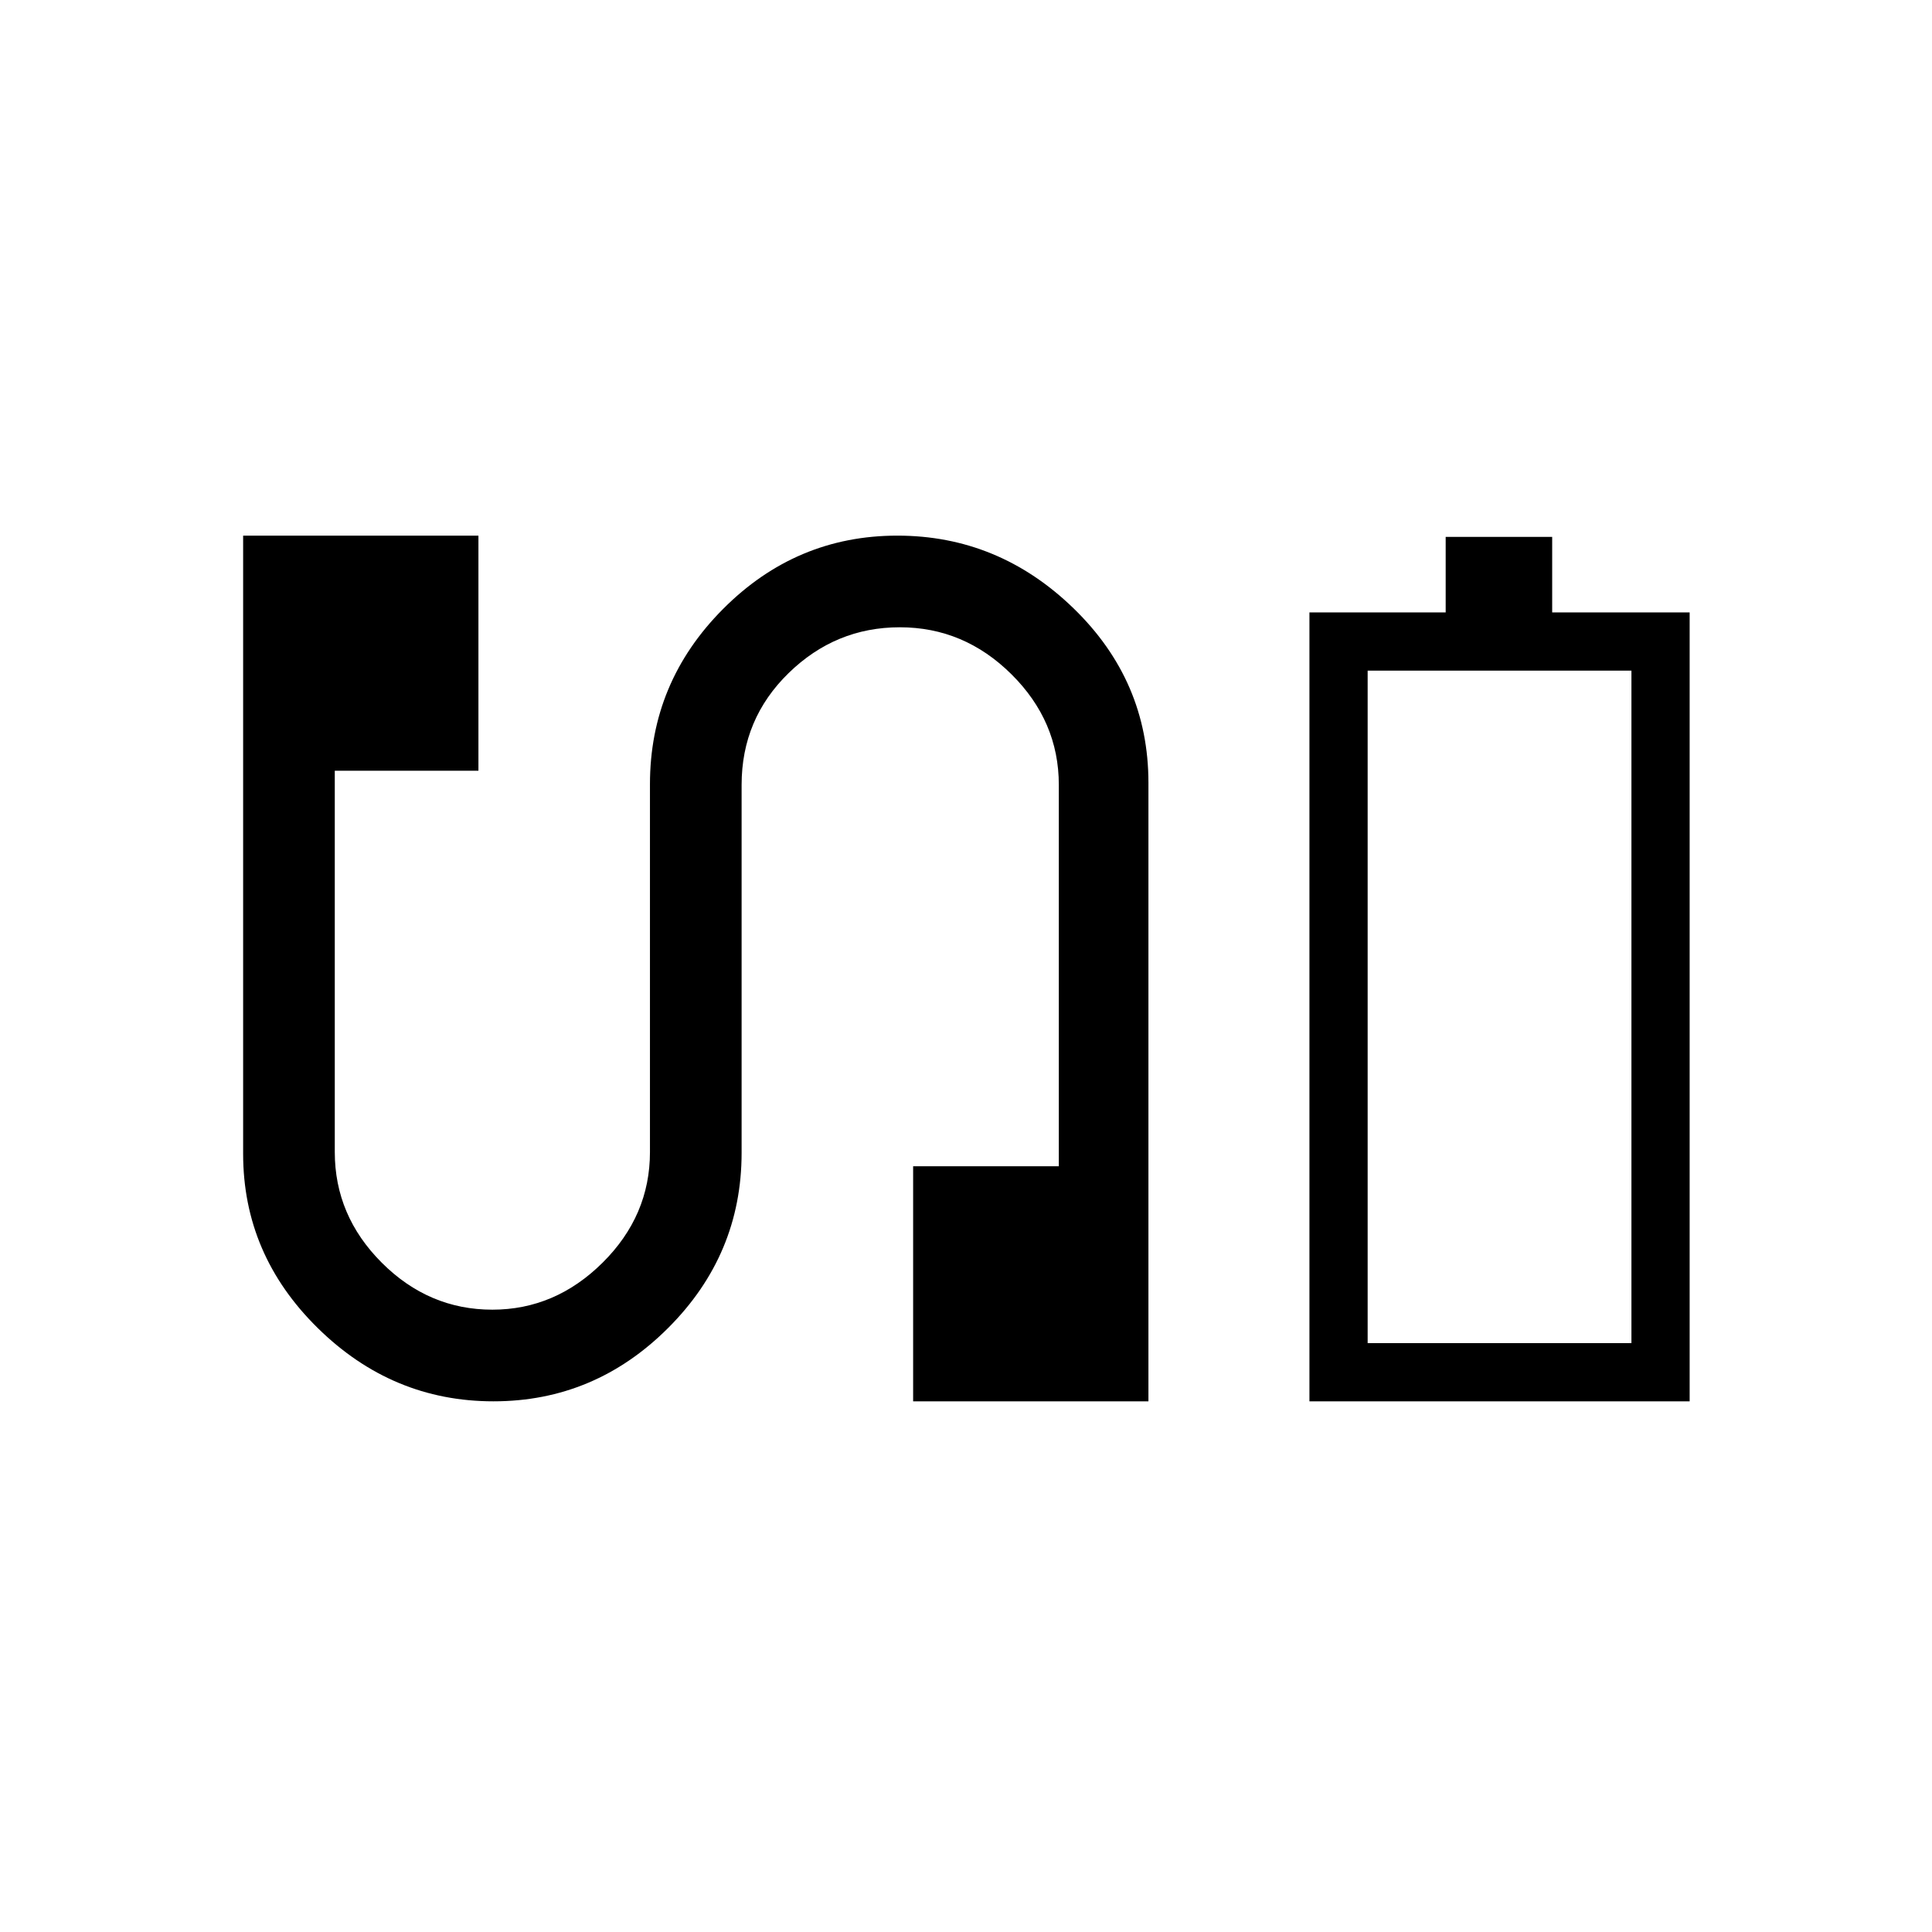 <svg xmlns="http://www.w3.org/2000/svg" height="20" viewBox="0 -960 960 960" width="20"><path d="M650.65-263.69v-392h67.7v-37.54h52.92v37.54h68.31v392H650.65Zm28.93-28.93h131.07-131.07Zm-434.37 28.93q-50.33 0-87.36-36.45-37.04-36.44-37.04-86.55v-307.16h116.92v116.82h-71.38v189.49q0 31.62 23.34 54.96 23.35 23.35 54.96 23.35 31.23 0 54.77-23.35 23.54-23.34 23.54-54.96v-182.81q0-50.56 36.3-87.03t86.61-36.47q50.32 0 87.55 36.1t37.23 86.71v307.35H453.73V-380.5h72.39V-570q0-31.62-23.54-54.96-23.54-23.35-55.46-23.35-31.93 0-55.27 22.77Q368.5-602.78 368.5-570v182.81q0 50.57-36.48 87.03-36.49 36.47-86.81 36.47Zm434.37-28.93h131.07v-334.15H679.58v334.15Z"/></svg>